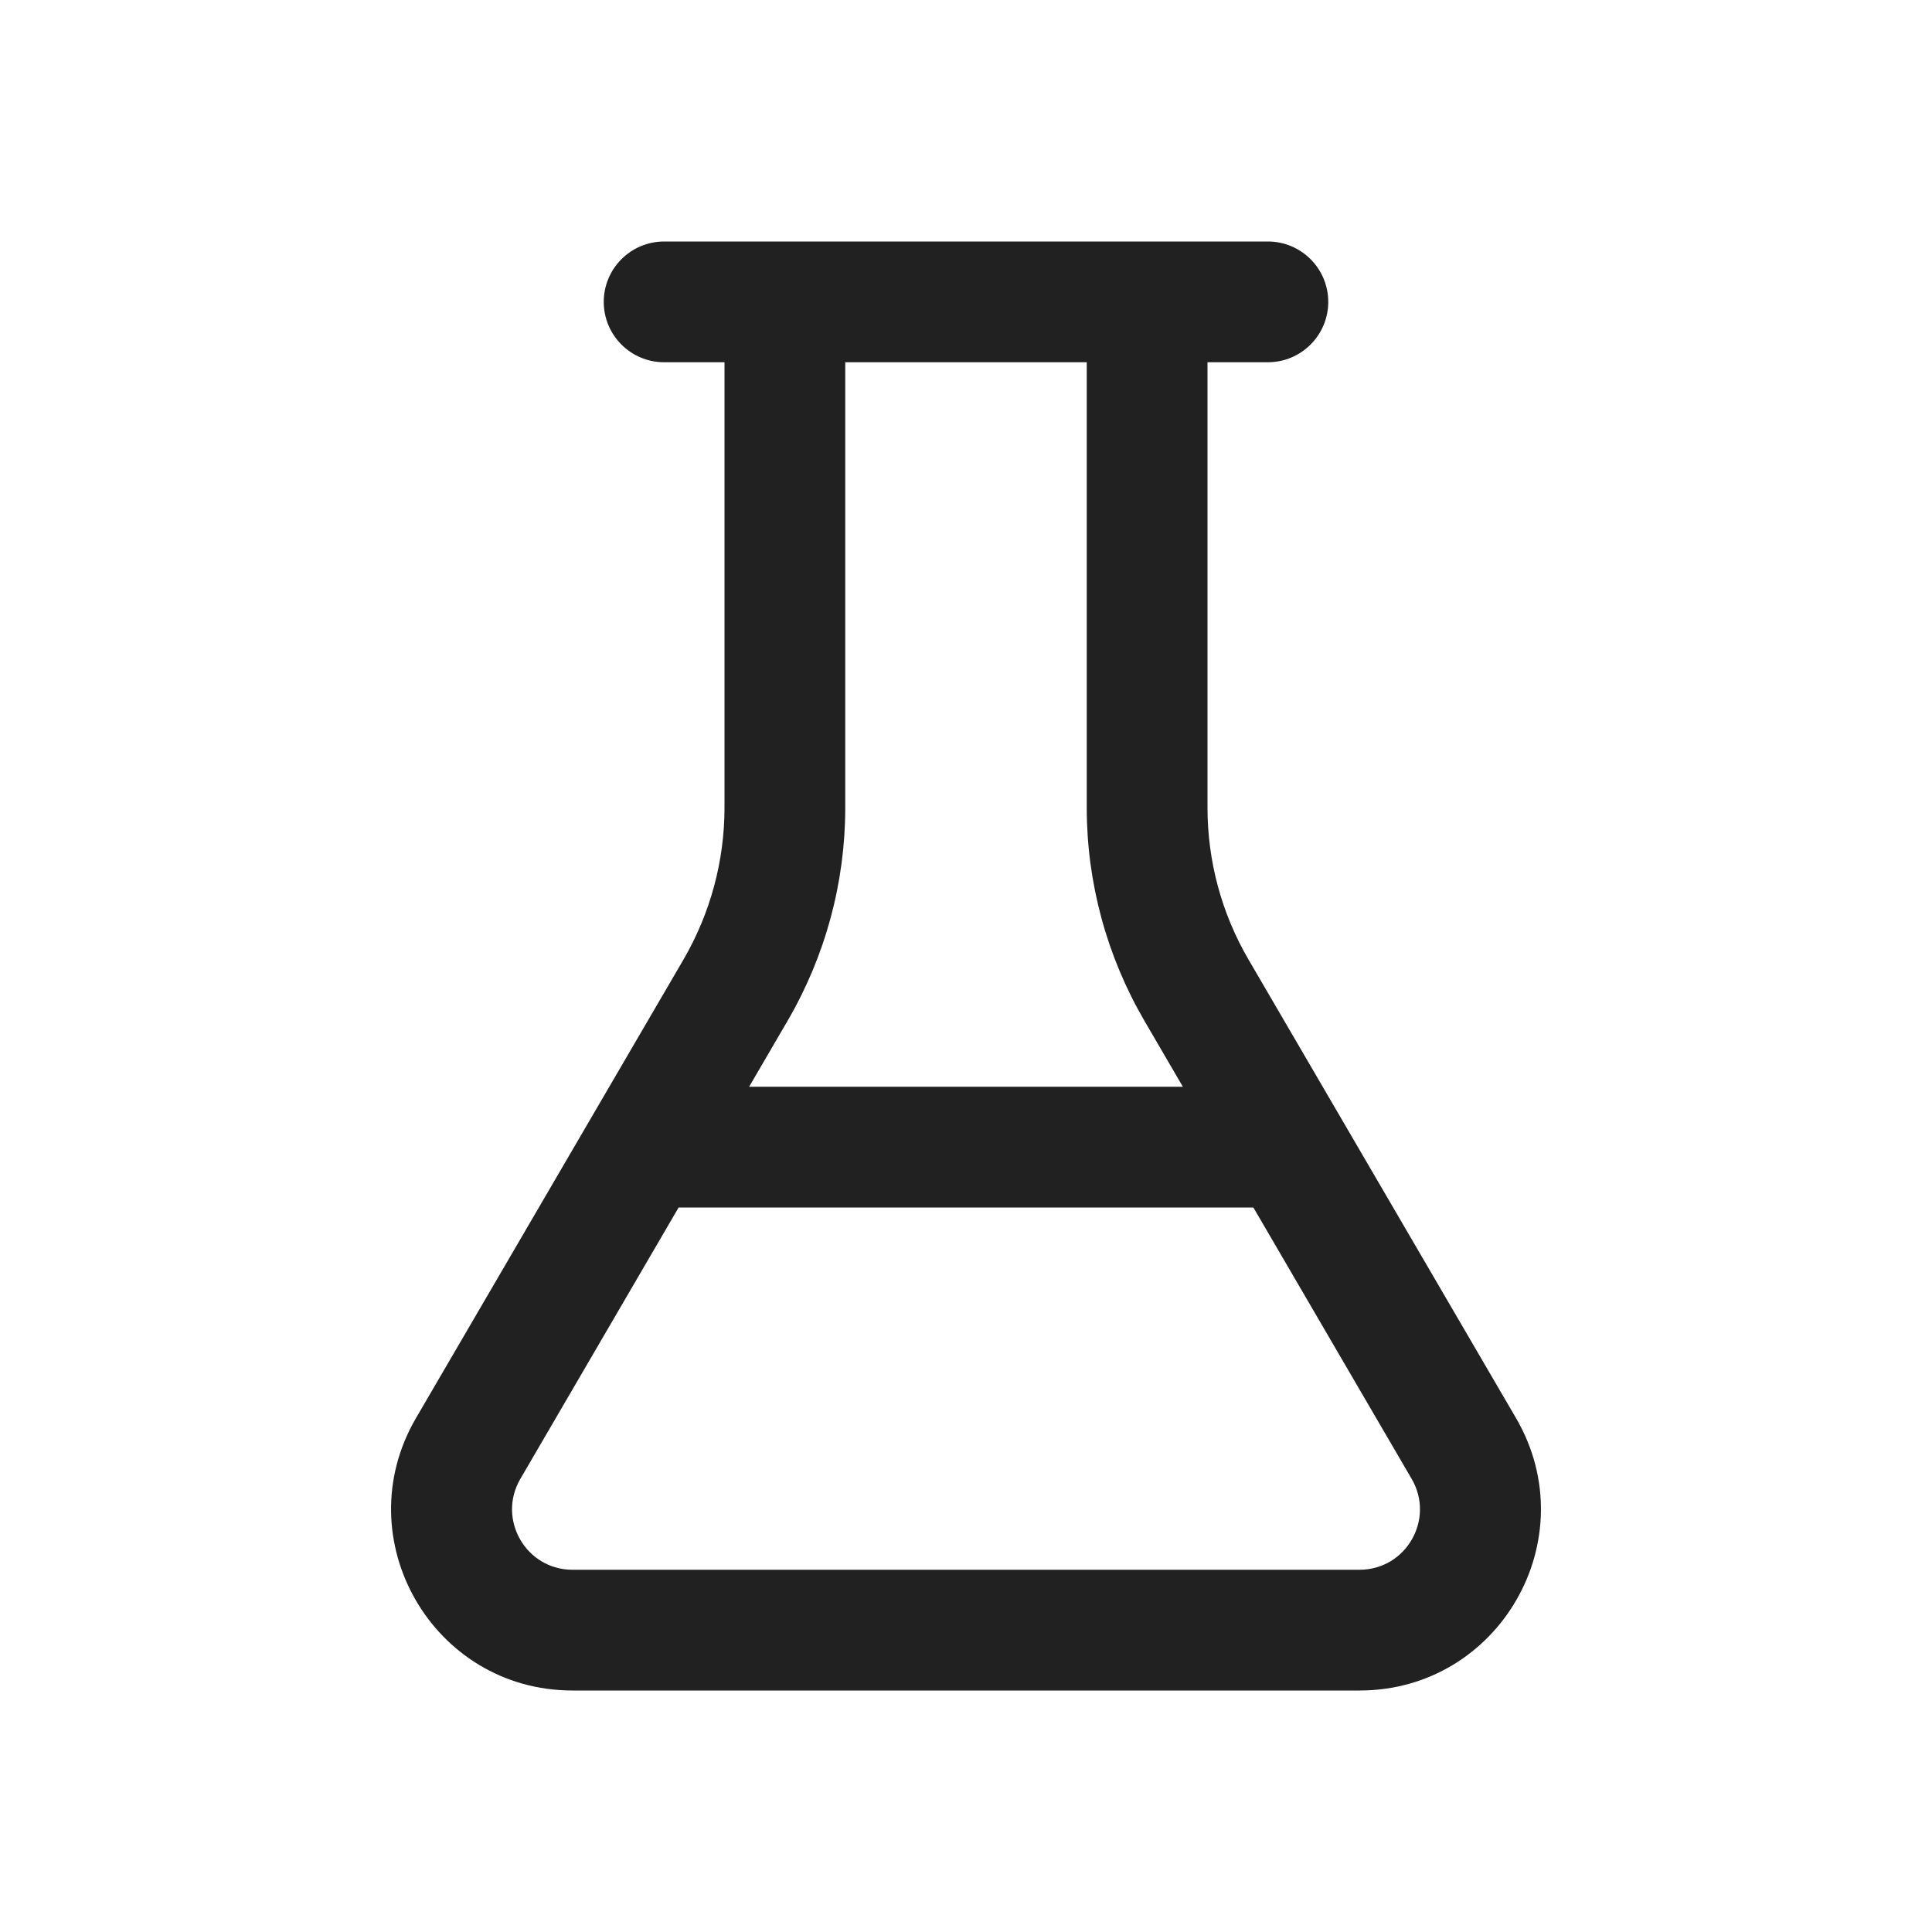 <svg xmlns="http://www.w3.org/2000/svg" width="16" height="16" fill="none" viewBox="0 0 16 16"><path fill="#212121" d="M5.5 3H6V6.689C6 7.132 5.882 7.566 5.659 7.949L3.445 11.744C2.862 12.744 3.583 14 4.741 14H11.259C12.417 14 13.138 12.744 12.555 11.744L10.341 7.949C10.117 7.566 10 7.132 10 6.689V3H10.5C10.776 3 11 2.776 11 2.5C11 2.224 10.776 2 10.5 2H5.5C5.224 2 5 2.224 5 2.5C5 2.776 5.224 3 5.5 3ZM7 6.689V3H9V6.689C9 7.309 9.165 7.917 9.477 8.453L9.796 9H6.204L6.523 8.453C6.835 7.917 7 7.309 7 6.689ZM5.62 10H10.38L11.691 12.248C11.885 12.581 11.645 13 11.259 13H4.741C4.355 13 4.115 12.581 4.309 12.248L5.62 10Z"/></svg>